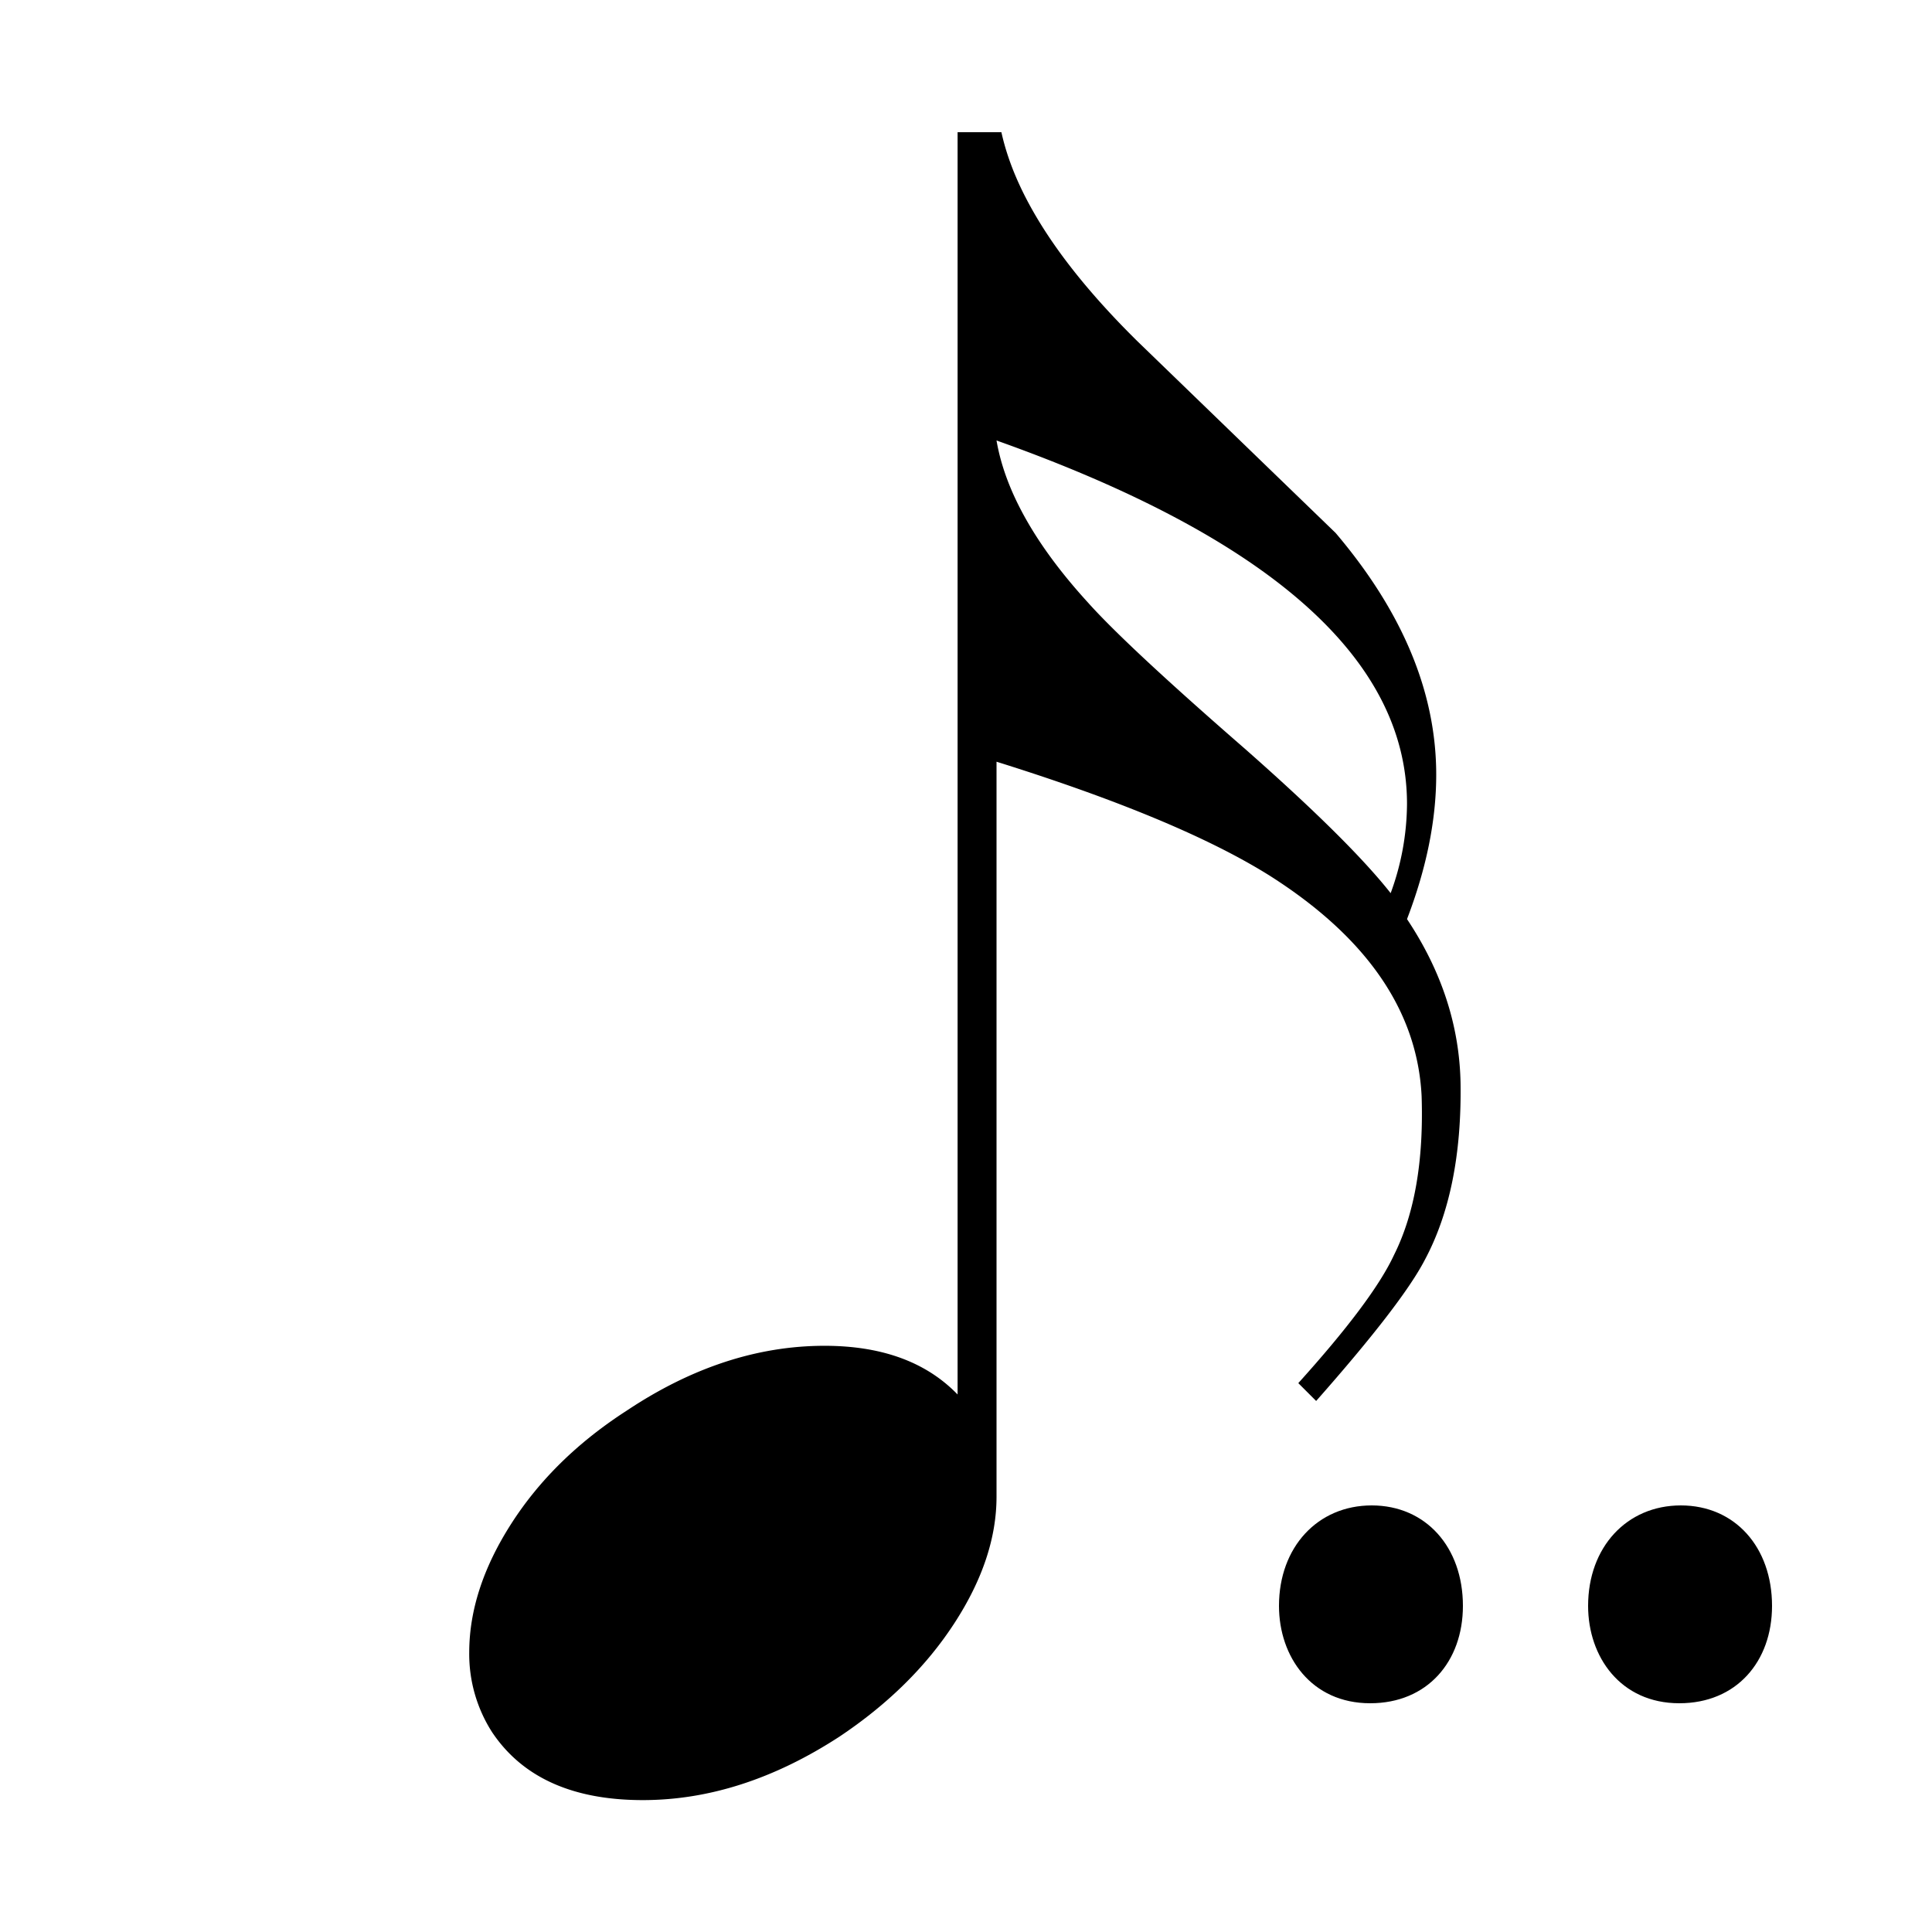 <svg xmlns="http://www.w3.org/2000/svg" width="500" height="500" viewBox="0 0 500 500">
  <defs>
    <style>
      .cls-1 {
        fill-rule: evenodd;
      }
    </style>
  </defs>
  <path id="_" data-name="" class="cls-1" d="M364.133,237.863q7.559-19.733,7.559-37.371,0-31.9-26.034-62.564-25.615-24.769-51.226-49.547Q264.612,59,259.161,34.215H247.824V360.891q-12.185-12.6-34.431-12.6-26.04,0-51.227,16.8-18.9,12.185-29.812,29.183t-10.918,33.381a37.486,37.486,0,0,0,5.879,20.575q11.751,17.636,39.05,17.635,25.606,0,50.807-16.375,18.894-12.6,29.812-29.393T257.9,387.344V197.133q47.022,14.7,70.542,29.392,37.79,23.934,39.469,57.106,0.837,25.192-7.138,41.149Q355.313,336.54,336,357.951l4.619,4.619q22.251-25.193,28.132-36.53,9.654-18.05,9.238-45.768-0.423-22.251-13.857-42.409h0Zm-41.477-43.669q-30.9-26.867-41.051-38.21Q261.283,133.733,257.9,114q106.226,37.789,106.232,94.055a67.893,67.893,0,0,1-4.231,23.094q-10.59-13.433-37.246-36.95h0Z"/>
  <path id="_." data-name="." class="cls-1" d="M354.6,440.8c14.8,0,24-10.8,24-25.2,0-15.2-9.6-26-23.6-26s-24,10.8-24,26C331,428.8,339.4,440.8,354.6,440.8Z"/>
  <path id="_.-2" data-name="." class="cls-1" d="M434.6,440.8c14.8,0,24-10.8,24-25.2,0-15.2-9.6-26-23.6-26s-24,10.8-24,26C411,428.8,419.4,440.8,434.6,440.8Z"/>
</svg>
